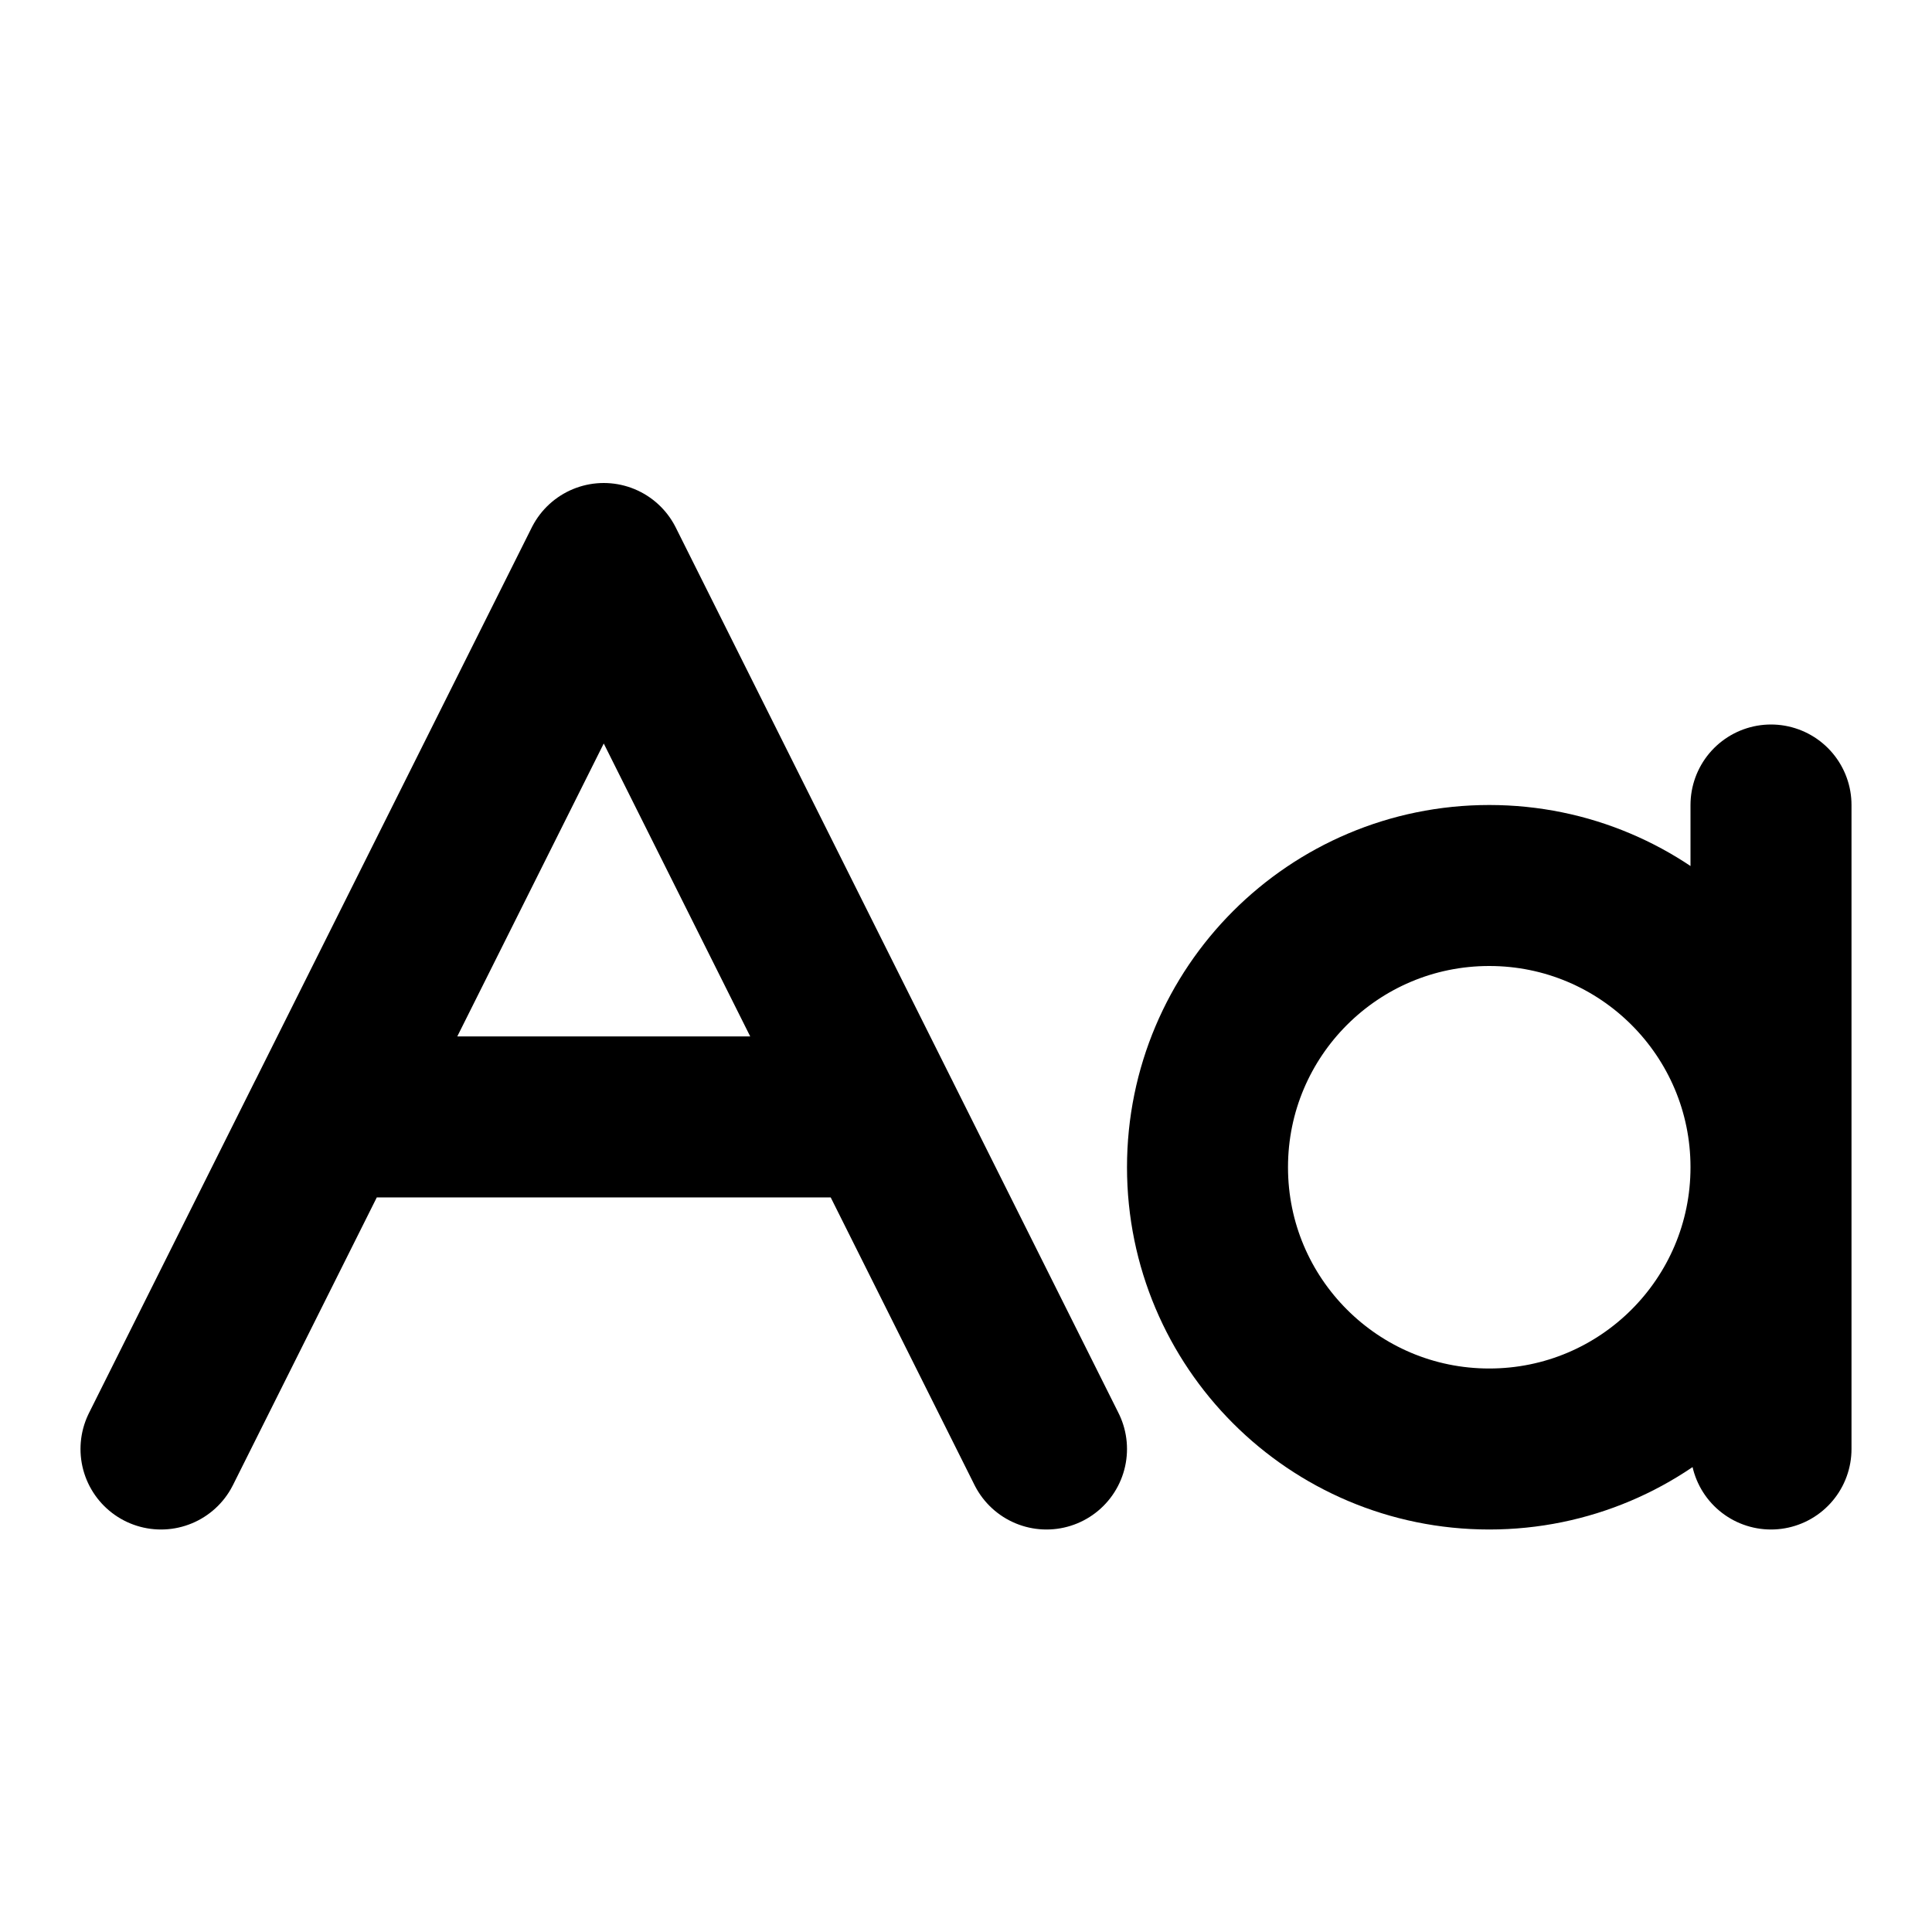 <?xml version="1.0" encoding="UTF-8"?>
<svg width="24px" height="24px" viewBox="0 0 24 24" version="1.1" xmlns="http://www.w3.org/2000/svg" xmlns:xlink="http://www.w3.org/1999/xlink">
    <title>description</title>
    <g id="description" stroke="none" stroke-width="1" fill="none" fill-rule="evenodd" stroke-linecap="round" stroke-linejoin="round">
        <path d="M22,10 L22,18 M18.5,18 C20.433,18 22,16.433 22,14.5 C22,12.567 20.433,11 18.5,11 C16.567,11 15,12.567 15,14.5 M18.5,18 C16.567,18 15,16.433 15,14.5 M13,18 L7.5,7 L2,18 L4.062,13.875 L10.938,13.875" id="Shape" stroke="#000000" stroke-width="2"></path>
    </g>
</svg>